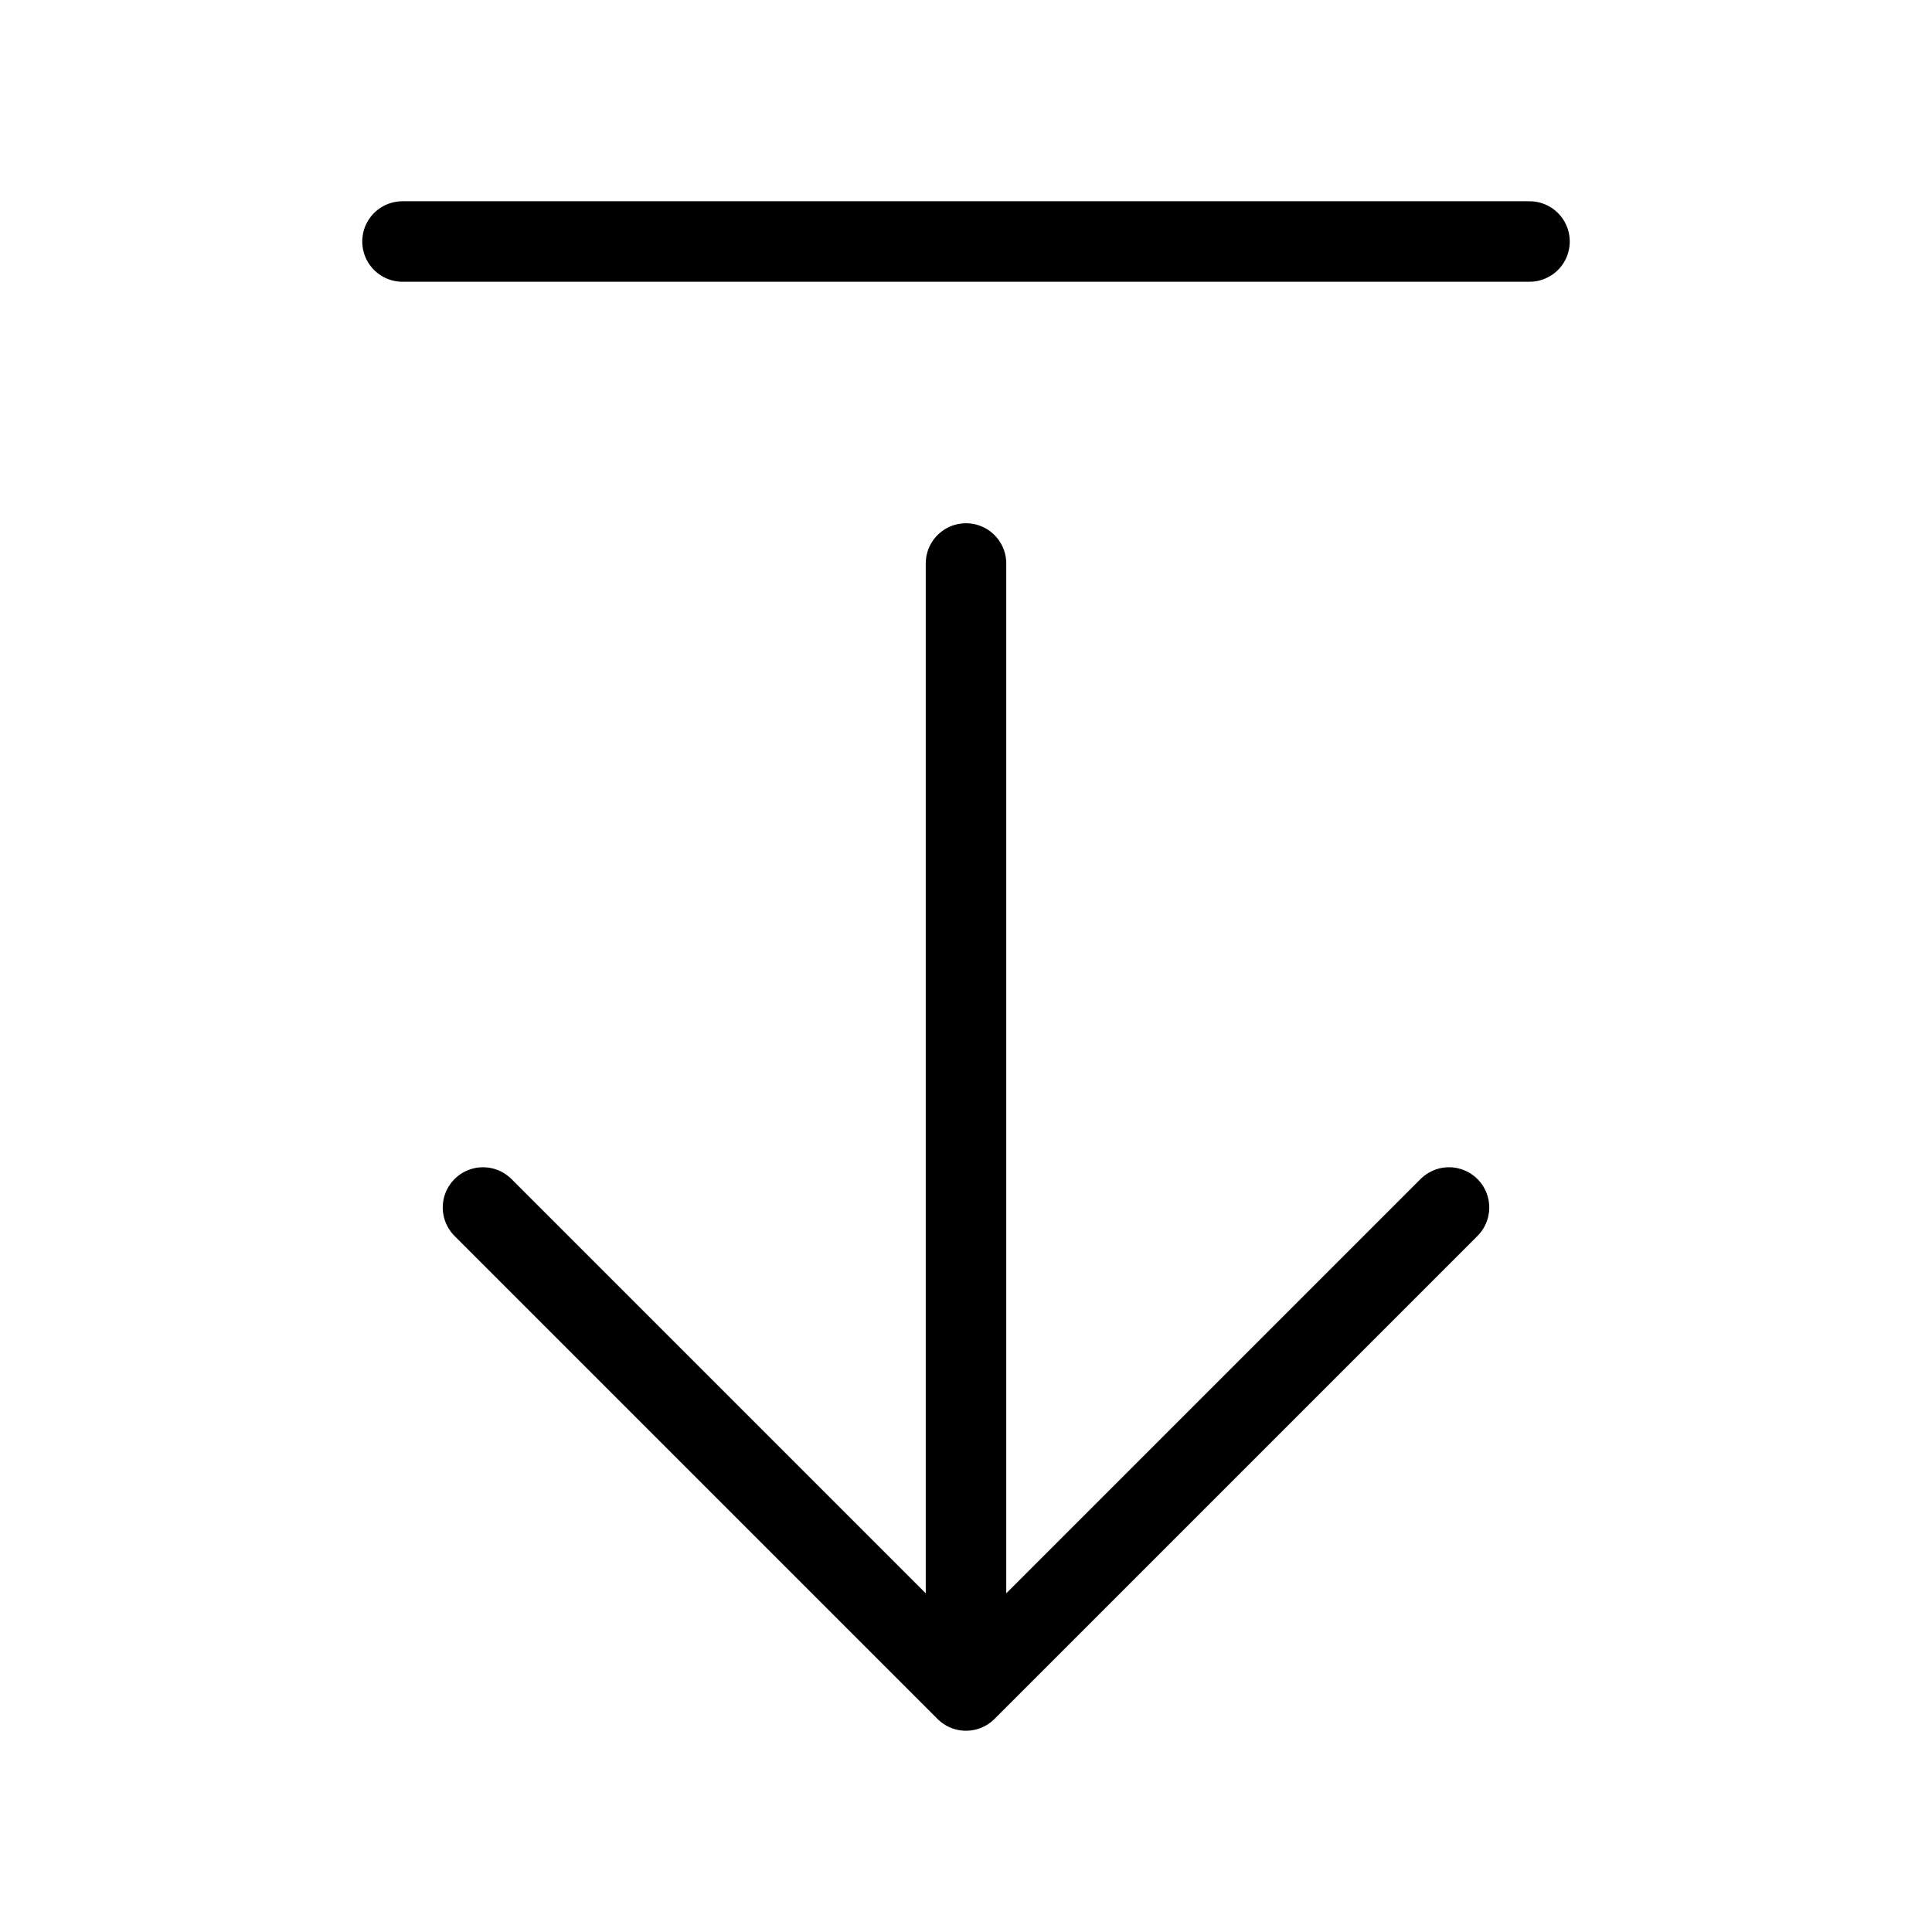 <svg width="24" height="24" viewBox="0 0 24 24" fill="none" xmlns="http://www.w3.org/2000/svg"><path d="M19 3H5M12 21V7M6 15 12 21 18 15" stroke="currentColor" stroke-linecap="round" stroke-linejoin="round"/></svg>